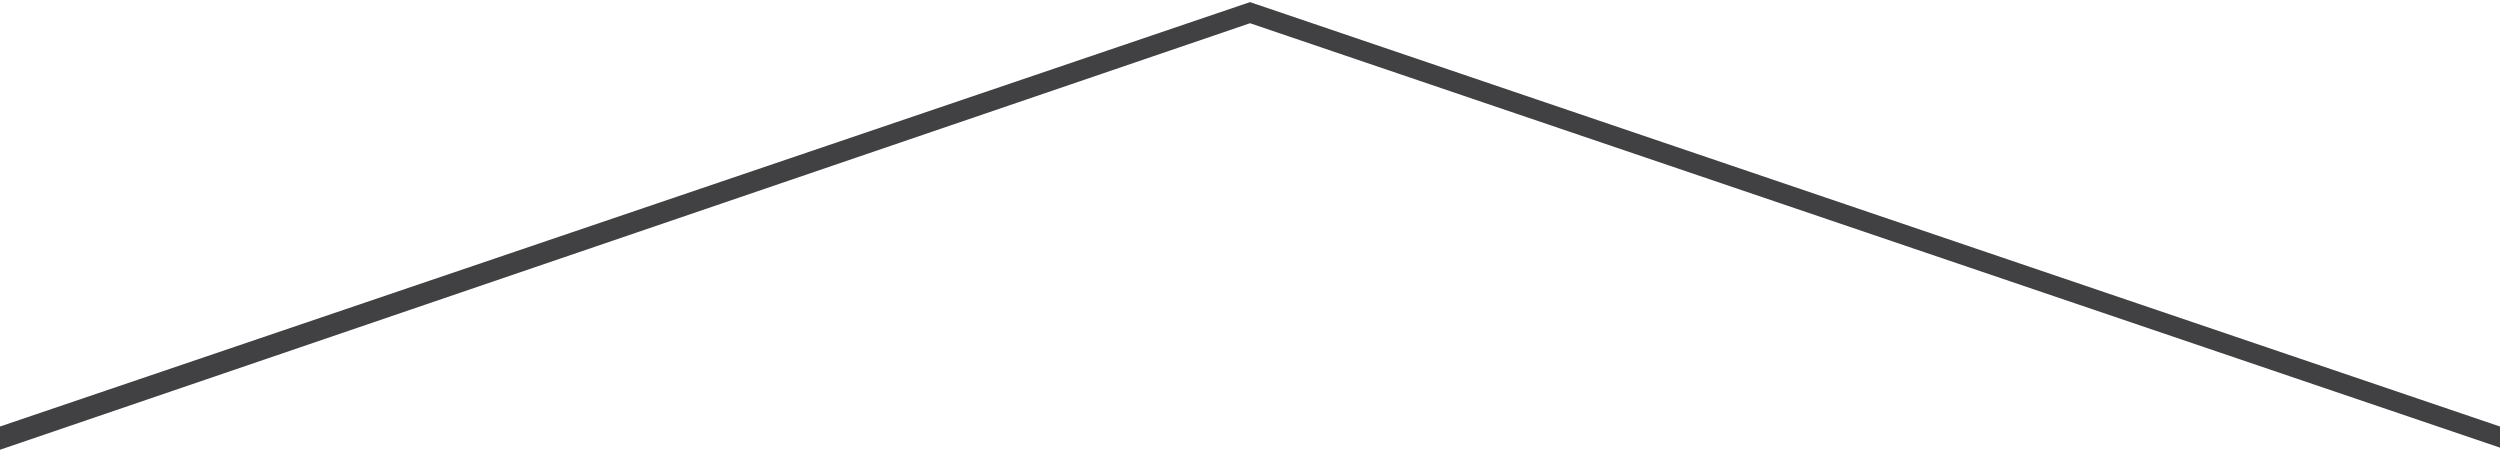<?xml version="1.0" encoding="utf-8"?>
<!-- Generator: Adobe Illustrator 22.0.1, SVG Export Plug-In . SVG Version: 6.00 Build 0)  -->
<svg version="1.1" id="Layer_1" xmlns="http://www.w3.org/2000/svg" xmlns:xlink="http://www.w3.org/1999/xlink" x="0px" y="0px"
	 viewBox="0 0 118.4 21.3" style="enable-background:new 0 0 118.4 21.3;" xml:space="preserve">
<style type="text/css">
	.st0{fill:#414042;}
	.st1{fill:none;}
</style>
<path class="st0" d="M118.4,20.2L59.2,0.1L0,20.2v1.1L59.2,1.1l59.2,20.1C118.4,20.9,118.4,20.5,118.4,20.2z"/>
<path class="st1" d="M119,17.4v-52.7H0v95h119V24.5C118.2,22.2,118.2,19.7,119,17.4z"/>
</svg>
